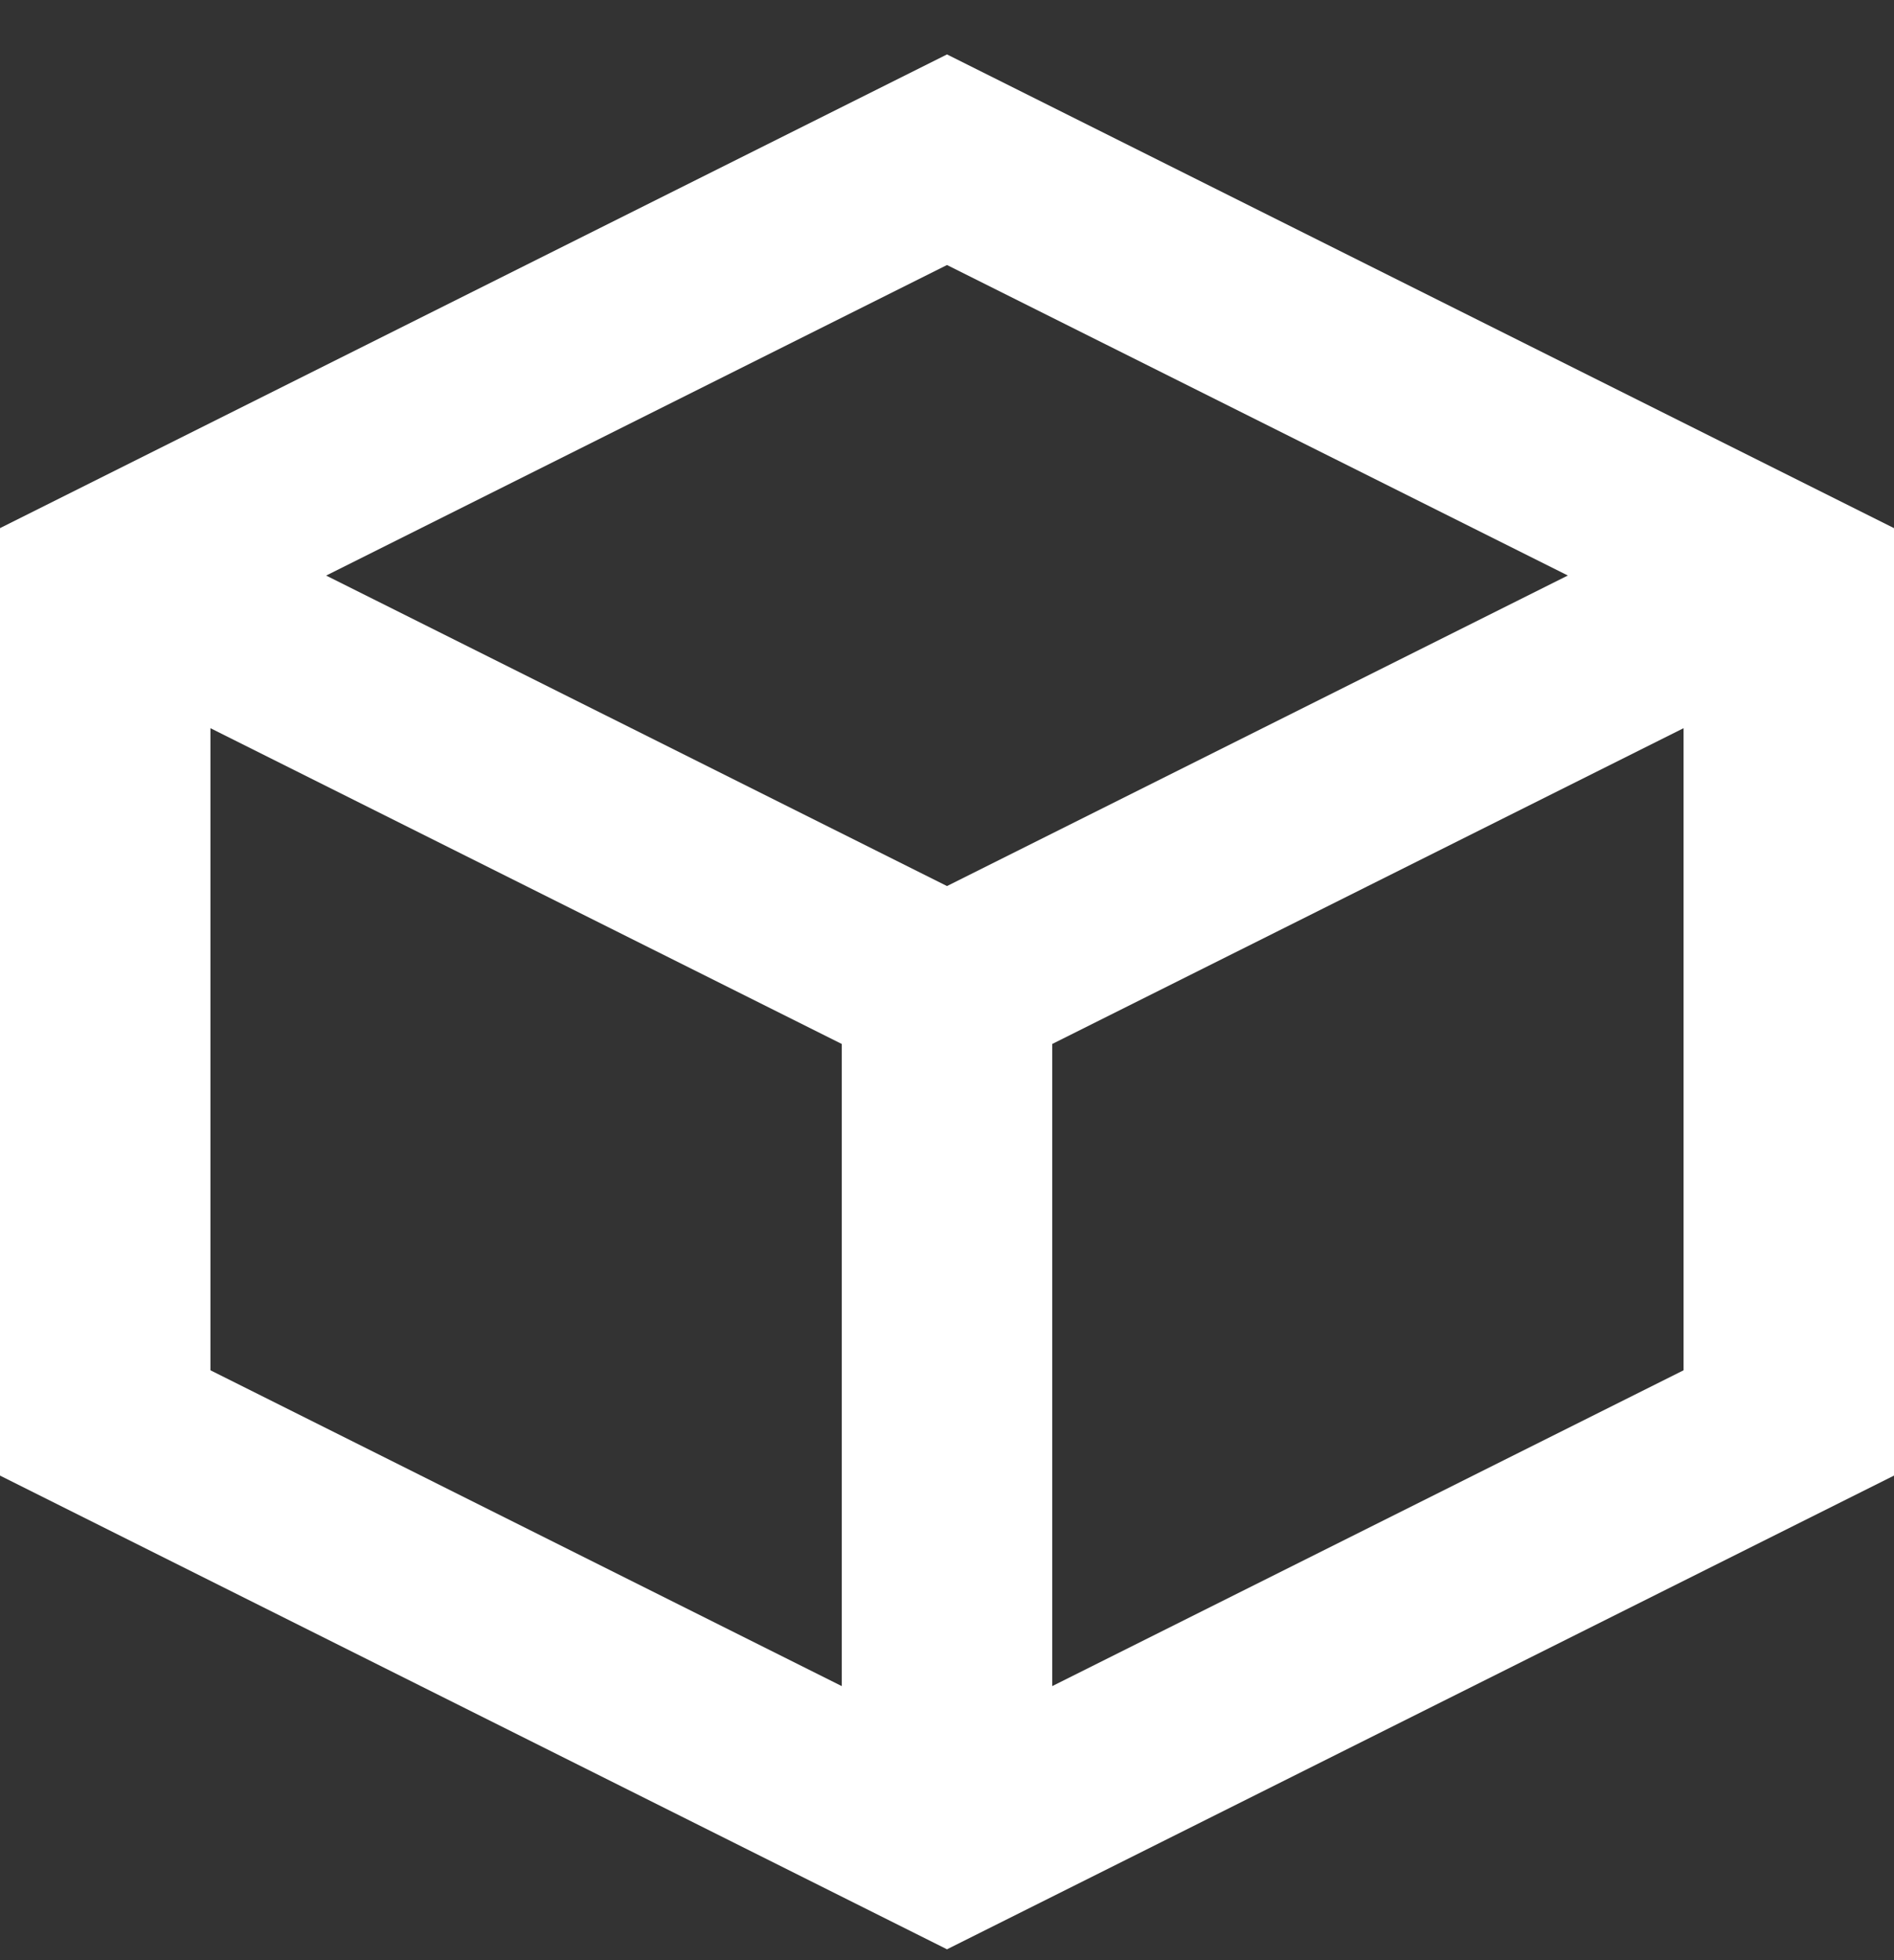 <svg width="29" height="30" viewBox="0 0 29 30" fill="none" xmlns="http://www.w3.org/2000/svg">
<rect x="0" y="0" width="29" height="30" fill="#333333" stroke="none"/>
<path fill-rule="evenodd" clip-rule="evenodd" d="M14.5 0.833L29 8.083V22.584L14.5 29.834L0 22.584V8.083L14.5 0.833ZM3.222 11.145V20.972L12.889 25.806V15.978L3.222 11.145ZM25.778 11.145L16.111 15.978V25.806L25.778 20.972V11.145ZM14.5 4.056L4.994 8.809L14.5 13.561L24.006 8.808L14.5 4.056Z" fill="white"/>
</svg>
